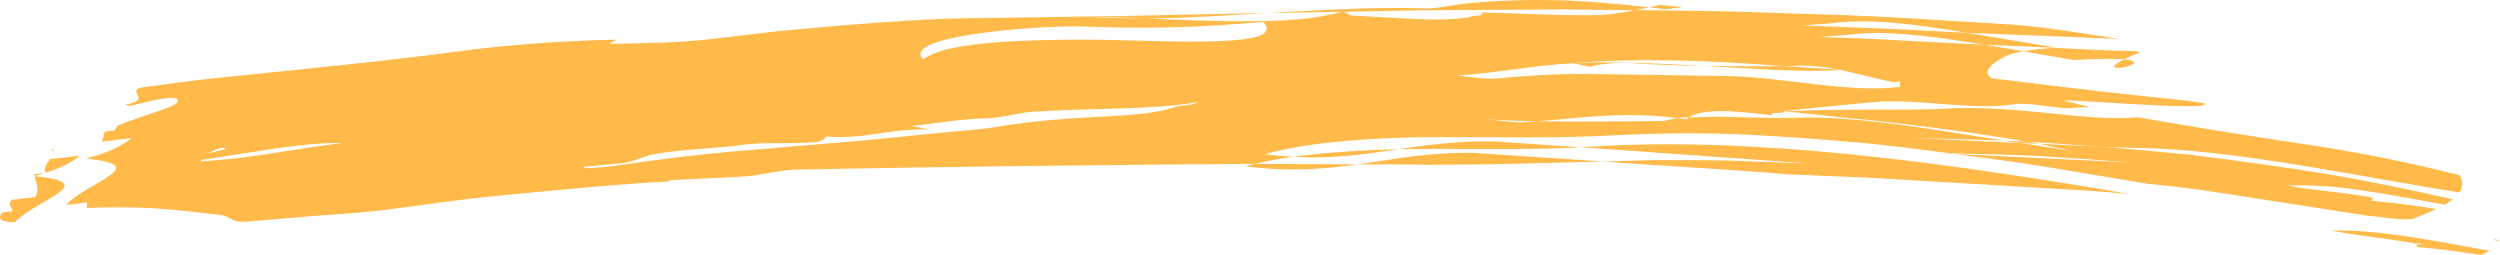<svg width="98" height="10" viewBox="0 0 98 10" fill="none" xmlns="http://www.w3.org/2000/svg">
<path d="M1.761 6.784C1.552 6.807 1.355 6.83 1.355 6.83C1.355 6.853 1.36 6.879 1.363 6.902C1.509 6.856 1.639 6.818 1.761 6.78V6.784Z" fill="#FFBA49"/>
<path d="M2.142 5.845C2.099 5.849 2.056 5.856 2.014 5.86C2.028 5.879 2.031 5.898 2.039 5.917C2.071 5.894 2.102 5.868 2.14 5.845H2.142Z" fill="#FFBA49"/>
<path d="M1.364 6.905C1.4 7.175 1.575 7.426 1.375 7.723C1.152 7.75 0.703 7.803 0.478 7.83C0.258 8.005 0.484 8.127 0.488 8.276C0.264 8.302 0.039 8.329 0.041 8.401C-0.102 8.615 0.144 8.714 0.579 8.71C1.526 7.762 3.982 7.179 1.364 6.905Z" fill="#FFBA49"/>
<path d="M3.141 6.101C2.748 6.147 2.353 6.192 1.958 6.238C1.84 6.425 1.676 6.615 1.8 6.771C2.409 6.573 2.779 6.387 3.141 6.101Z" fill="#FFBA49"/>
<path d="M94.759 9.558C94.761 9.513 94.783 9.494 94.983 9.6C94.905 9.585 94.832 9.574 94.759 9.558C94.755 9.6 94.766 9.665 94.664 9.673C95.449 9.745 96.363 9.848 97.251 10C97.37 9.943 97.484 9.886 97.587 9.829C95.392 9.437 93.198 8.983 91.389 9.041C92.658 9.277 93.536 9.334 94.758 9.558H94.759Z" fill="#FFBA49"/>
<path d="M97.777 9.414C97.853 9.429 97.925 9.441 98.001 9.456C97.803 9.349 97.781 9.368 97.777 9.414Z" fill="#FFBA49"/>
<path d="M58.584 5.543C57.225 5.512 56.032 5.672 54.826 5.847C57.384 5.817 60.005 5.889 61.959 5.775C60.839 5.699 59.715 5.623 58.584 5.543Z" fill="#FFBA49"/>
<path d="M48.83 6.52C50.508 6.741 51.893 6.63 53.217 6.444C51.873 6.436 50.537 6.432 49.207 6.425C49.082 6.455 48.95 6.482 48.83 6.52Z" fill="#FFBA49"/>
<path d="M50.693 6.149C52.231 6.233 53.533 6.047 54.822 5.845C53.375 5.89 51.96 5.97 50.693 6.149Z" fill="#FFBA49"/>
<path d="M81.28 2.351C82.299 2.297 82.916 2.297 83.264 2.328C83.421 2.248 83.63 2.153 83.911 2.038C83.852 2.031 83.789 2.019 83.73 2.012C82.681 1.981 81.618 1.936 80.542 1.878C80.101 1.901 79.68 1.936 79.326 2.015C79.978 2.13 80.632 2.24 81.279 2.354L81.28 2.351Z" fill="#FFBA49"/>
<path d="M83.263 2.33C81.919 3.012 84.629 2.452 83.263 2.33V2.33Z" fill="#FFBA49"/>
<path d="M76.603 6.032C76.552 6.024 76.5 6.017 76.448 6.013C76.299 6.013 76.145 6.005 75.996 6.001C76.202 6.013 76.399 6.021 76.602 6.032H76.603Z" fill="#FFBA49"/>
<path d="M64.118 2.485C65.007 2.539 65.9 2.569 66.776 2.58C64.969 2.489 63.149 2.394 61.637 2.474C61.86 2.497 62.087 2.592 62.31 2.611C62.762 2.504 63.439 2.421 64.117 2.481L64.118 2.485Z" fill="#FFBA49"/>
<path d="M83.626 6.377C82.403 6.278 81.191 6.194 79.992 6.122C78.794 6.061 77.611 6.034 76.447 6.008C75.268 5.859 74.1 5.699 72.947 5.597C71.793 5.494 70.653 5.406 69.533 5.338C67.294 5.181 65.131 5.204 63.085 5.311C61.283 5.418 58.809 5.376 56.335 5.376C55.099 5.368 53.861 5.429 52.708 5.528C51.554 5.631 50.486 5.791 49.584 6.042C49.971 6.095 50.34 6.126 50.697 6.145C50.169 6.217 49.672 6.309 49.207 6.423C43.272 6.465 37.448 6.526 31.388 6.644C30.49 6.644 29.816 6.906 28.918 6.933C28.008 6.975 27.114 7.021 26.222 7.063C26.219 7.078 26.23 7.097 26.255 7.112C24.406 7.2 22.572 7.386 20.723 7.558C19.797 7.653 18.869 7.729 17.932 7.851C16.995 7.976 16.051 8.102 15.095 8.228C14.198 8.331 13.3 8.399 12.403 8.456C11.506 8.532 10.607 8.609 9.712 8.685C9.039 8.749 9.034 8.452 8.584 8.418C7.684 8.319 6.896 8.224 6.08 8.167C5.264 8.121 4.421 8.11 3.411 8.152C3.411 8.152 3.408 8.003 3.406 7.927C3.097 7.988 2.82 8.018 2.592 8.022C3.539 7.074 5.996 6.488 3.378 6.217C3.522 6.172 3.652 6.133 3.776 6.095C3.791 6.095 3.804 6.095 3.82 6.092C3.818 6.092 3.818 6.088 3.817 6.084C4.427 5.886 4.795 5.699 5.157 5.414C4.764 5.459 4.37 5.505 3.975 5.551C4.048 5.437 4.094 5.326 4.051 5.227C4.085 5.204 4.116 5.181 4.154 5.155C4.329 5.136 4.476 5.117 4.476 5.117C4.532 5.052 4.573 4.991 4.601 4.93C5.113 4.713 5.776 4.508 6.27 4.336C6.764 4.169 7.091 4.016 6.931 3.879C6.688 3.742 5.936 3.952 5.081 4.153C5.029 4.131 4.969 4.111 4.909 4.1C6.032 3.894 4.899 3.578 5.571 3.426C6.471 3.319 7.368 3.171 8.268 3.08C11.932 2.703 15.021 2.413 18.62 1.93C18.778 1.911 18.937 1.895 19.094 1.876C20.84 1.69 22.488 1.587 24.2 1.553C24.09 1.61 23.978 1.663 23.861 1.716C25.236 1.693 26.615 1.686 27.992 1.518C28.837 1.419 29.681 1.317 30.529 1.218C31.377 1.141 32.23 1.065 33.087 0.989C34.805 0.856 36.551 0.715 38.353 0.711C40.242 0.684 42.096 0.654 43.958 0.627C45.821 0.589 47.689 0.551 49.608 0.509C48.039 0.604 46.474 0.722 44.865 0.719C44.144 0.692 43.424 0.658 42.725 0.662C43.45 0.7 44.16 0.722 44.865 0.719C46.253 0.776 47.66 0.848 48.988 0.829C50.316 0.837 51.565 0.749 52.64 0.456C52.871 0.528 52.87 0.604 53.094 0.616C53.884 0.658 54.673 0.7 55.434 0.742C56.194 0.78 56.926 0.776 57.605 0.677C57.605 0.601 58.283 0.65 58.059 0.486C59.413 0.521 60.991 0.604 62.345 0.597C62.931 0.604 63.516 0.517 64.104 0.395C65.314 0.41 66.524 0.425 67.736 0.445C68.948 0.486 70.164 0.528 71.392 0.566C73.848 0.627 76.351 0.814 78.962 0.97C80.259 1.069 81.751 1.328 83.062 1.526C81.127 1.446 79.137 1.366 77.113 1.286C75.157 0.962 73.283 0.7 71.731 0.921C71.37 0.947 71.012 0.97 70.652 0.997C71.741 1.039 72.826 1.08 73.904 1.122C74.981 1.176 76.053 1.233 77.115 1.286C78.27 1.476 79.452 1.674 80.612 1.869C80.588 1.869 80.566 1.869 80.542 1.872C79.629 1.831 78.709 1.792 77.782 1.751C76.043 1.473 74.37 1.218 72.929 1.317C72.75 1.328 72.571 1.347 72.4 1.37C72.04 1.396 71.68 1.419 71.321 1.446C71.993 1.473 72.661 1.499 73.33 1.522C73.997 1.556 74.663 1.591 75.325 1.629C76.148 1.671 76.969 1.709 77.783 1.751C78.294 1.834 78.812 1.922 79.328 2.01C79.273 2.021 79.216 2.032 79.165 2.044C78.71 2.055 77.428 2.756 78.099 3.072C79.832 3.281 81.915 3.544 83.564 3.715C84.39 3.803 85.106 3.883 85.617 3.936C85.872 3.963 86.075 3.993 86.216 4.016C86.285 4.028 86.339 4.039 86.376 4.047C86.412 4.054 86.431 4.062 86.431 4.066C86.647 4.374 80.701 3.845 80.924 3.952C81.255 4.032 81.588 4.115 81.919 4.195C81.603 4.207 81.292 4.218 81.007 4.245C80.332 4.21 79.433 3.997 78.978 4.089C77.393 4.321 75.598 3.925 73.791 3.978C72.66 4.062 71.306 4.21 69.951 4.351C69.948 4.5 69.273 4.348 69.497 4.523C68.863 4.45 68.178 4.37 67.584 4.355C66.99 4.348 66.484 4.412 66.208 4.603C66.177 4.603 66.147 4.603 66.116 4.603C66.028 4.595 65.899 4.607 65.763 4.629C63.652 4.363 62.173 4.607 60.254 4.755C59.595 4.744 58.926 4.721 58.237 4.671C58.687 4.706 59.361 4.827 59.812 4.785C59.961 4.774 60.11 4.766 60.256 4.755C61.964 4.774 63.59 4.759 65.216 4.744C65.349 4.713 65.563 4.66 65.765 4.629C65.882 4.645 65.999 4.664 66.116 4.679C66.145 4.652 66.177 4.626 66.21 4.603C66.598 4.587 67.001 4.58 67.405 4.576C67.809 4.584 68.216 4.591 68.615 4.603C69.416 4.622 70.186 4.637 70.85 4.603C73.351 4.614 76.007 5.124 78.549 5.509C77.281 5.471 76.029 5.437 74.801 5.402C76.338 5.475 77.79 5.543 79.197 5.608C79.414 5.638 79.628 5.673 79.842 5.703L81.191 5.916C80.771 5.825 80.355 5.73 79.943 5.638C80.785 5.677 81.615 5.718 82.433 5.756C83.561 5.848 84.699 5.951 85.842 6.065C86.984 6.206 88.132 6.358 89.279 6.526C91.577 6.842 93.876 7.299 96.152 7.813C96.06 7.885 95.954 7.954 95.837 8.022C94.739 7.824 93.64 7.615 92.591 7.462C91.542 7.302 90.539 7.242 89.636 7.272C90.903 7.504 91.784 7.512 93.008 7.752C93.005 7.794 93.016 7.858 92.913 7.866C93.697 7.938 94.613 8.041 95.502 8.197C95.212 8.334 94.886 8.46 94.563 8.586C94.108 8.643 93.436 8.51 92.759 8.449C91.301 8.22 89.886 7.999 88.476 7.782C87.065 7.561 85.661 7.333 84.224 7.211C82.946 6.998 81.669 6.785 80.398 6.571C79.127 6.358 77.861 6.202 76.607 6.031C79.103 6.152 81.398 6.267 83.631 6.377H83.626ZM8.167 6.012C8.397 5.954 8.634 5.897 8.872 5.836C8.836 5.821 8.799 5.81 8.764 5.795C8.547 5.814 8.333 5.905 8.167 6.012ZM13.424 5.604C13.037 5.604 12.62 5.616 12.183 5.654C11.745 5.696 11.286 5.753 10.812 5.817C9.867 5.962 8.869 6.118 7.89 6.271C7.878 6.293 7.872 6.312 7.872 6.328C8.696 6.282 9.614 6.168 10.56 6.027C11.506 5.886 12.482 5.718 13.424 5.604ZM19.604 6.716C19.591 6.708 19.579 6.701 19.568 6.693C19.568 6.705 19.571 6.716 19.571 6.727C19.582 6.727 19.593 6.72 19.604 6.716ZM46.987 3.997C45.185 4.321 42.936 4.222 40.688 4.37C40.012 4.363 39.339 4.656 38.439 4.645C37.314 4.705 36.64 4.846 35.74 4.938L36.415 5.079C34.84 5.022 33.941 5.479 32.369 5.349C32.369 5.425 32.146 5.574 31.921 5.578C30.799 5.654 29.672 5.547 28.775 5.726C27.651 5.836 26.529 5.875 25.631 6.05C25.406 6.057 24.959 6.293 24.509 6.385C23.962 6.438 23.412 6.491 22.866 6.541C22.891 6.56 22.913 6.579 22.934 6.598C23.381 6.575 23.832 6.545 24.284 6.472C25.631 6.271 27.203 6.076 28.55 5.954C30.235 5.814 31.864 5.673 33.466 5.539C35.066 5.399 36.64 5.208 38.212 5.086C38.886 5.018 39.562 4.877 40.236 4.808C41.248 4.675 42.374 4.614 43.413 4.561C44.453 4.508 45.41 4.428 46.085 4.188C46.312 4.119 46.76 4.134 46.987 3.993V3.997ZM49.526 0.856C48.337 0.959 47.084 1.05 45.847 1.073C44.611 1.107 43.393 1.073 42.271 1.035C40.466 1.016 35.285 1.412 36.188 2.329C36.746 1.907 37.955 1.728 39.432 1.633C40.909 1.549 42.653 1.53 44.277 1.587C45.901 1.629 47.407 1.663 48.41 1.575C49.413 1.484 49.912 1.309 49.524 0.856H49.526ZM68.343 0.909C67.397 0.909 66.483 0.943 65.41 0.837C66.387 0.856 67.365 0.86 68.343 0.909ZM58.701 3.076C59.434 3 60.181 2.95 60.934 2.92C61.689 2.889 62.448 2.904 63.208 2.912C64.73 2.935 66.249 2.958 67.715 2.981C69.971 3.026 72.438 3.655 74.474 3.407L74.479 3.182L74.252 3.228C73.463 3.068 72.829 2.889 72.168 2.748C72.207 2.748 72.246 2.744 72.284 2.741C72.218 2.741 72.151 2.733 72.085 2.729C71.642 2.642 71.184 2.577 70.655 2.573C70.413 2.581 70.165 2.585 69.917 2.592C67.1 2.371 64.192 2.261 61.638 2.478C60.059 2.573 58.703 2.855 57.124 2.962C57.573 2.996 58.248 3.118 58.7 3.076H58.701Z" fill="#FFBA49"/>
<path d="M79.488 5.559C80.461 5.612 81.44 5.689 82.429 5.765C83.193 5.784 83.952 5.807 84.71 5.826C88.328 6.027 92.537 6.926 96.413 7.547C96.535 7.353 96.557 7.132 96.426 6.873C94.327 6.34 92.224 5.921 90.118 5.62C88.012 5.304 85.908 4.969 83.805 4.596C83.771 4.596 83.738 4.599 83.705 4.603C82.798 4.683 81.616 4.573 80.379 4.443C79.141 4.31 77.844 4.211 76.716 4.238C75.586 4.31 74.459 4.299 73.331 4.295C72.203 4.306 71.076 4.306 69.949 4.363C70.762 4.451 71.564 4.535 72.361 4.619C72.759 4.657 73.157 4.695 73.553 4.737C73.949 4.782 74.344 4.832 74.738 4.877C76.317 5.068 77.889 5.277 79.488 5.563V5.559Z" fill="#FFBA49"/>
<path d="M53.217 6.445C54.096 6.453 54.982 6.434 55.873 6.46C57.114 6.46 58.285 6.449 59.429 6.418C60.573 6.388 61.687 6.358 62.816 6.331C61.163 6.22 59.502 6.11 57.827 5.996C56.989 5.973 56.212 6.03 55.458 6.118C54.703 6.205 53.97 6.342 53.217 6.445Z" fill="#FFBA49"/>
<path d="M64.645 6.281C64.027 6.3 63.42 6.315 62.815 6.335C65.265 6.506 67.697 6.632 70.122 6.837L73.117 6.959L76.112 7.134L82.104 7.492C82.558 7.53 83.008 7.568 83.456 7.603C76.044 6.331 68.642 5.337 62.327 5.752C62.211 5.76 62.081 5.763 61.959 5.771C64.959 5.984 67.926 6.197 70.883 6.407L67.764 6.296C66.724 6.27 65.685 6.277 64.645 6.277V6.281Z" fill="#FFBA49"/>
<path d="M78.543 5.514C78.76 5.548 78.976 5.579 79.191 5.609C79.443 5.621 79.69 5.632 79.938 5.64C79.787 5.609 79.635 5.583 79.486 5.552C79.171 5.537 78.855 5.525 78.543 5.51V5.514Z" fill="#FFBA49"/>
<path d="M72.174 2.747C72.147 2.743 72.119 2.735 72.09 2.728C71.379 2.682 70.653 2.636 69.922 2.591C68.913 2.617 67.859 2.591 66.781 2.579C68.731 2.69 70.659 2.846 72.174 2.743V2.747Z" fill="#FFBA49"/>
<path d="M65.96 0.276C65.735 0.253 65.285 0.211 65.058 0.192C64.921 0.222 64.784 0.257 64.647 0.287C64.857 0.31 65.071 0.337 65.284 0.363L65.962 0.279L65.96 0.276Z" fill="#FFBA49"/>
<path d="M52.637 0.462C53.637 0.443 54.622 0.424 55.593 0.404C56.565 0.401 57.525 0.397 58.476 0.389C59.426 0.382 60.37 0.374 61.306 0.37C62.243 0.382 63.174 0.393 64.103 0.404C64.284 0.366 64.466 0.324 64.647 0.286C63.401 0.149 62.159 0.035 60.941 0.005C59.724 -0.014 58.531 0.024 57.387 0.146C56.935 0.187 56.255 0.363 55.805 0.328C53.671 0.264 51.636 0.412 49.607 0.515C50.577 0.496 51.555 0.481 52.557 0.462C52.585 0.462 52.612 0.462 52.641 0.462H52.637Z" fill="#FFBA49"/>
</svg>
